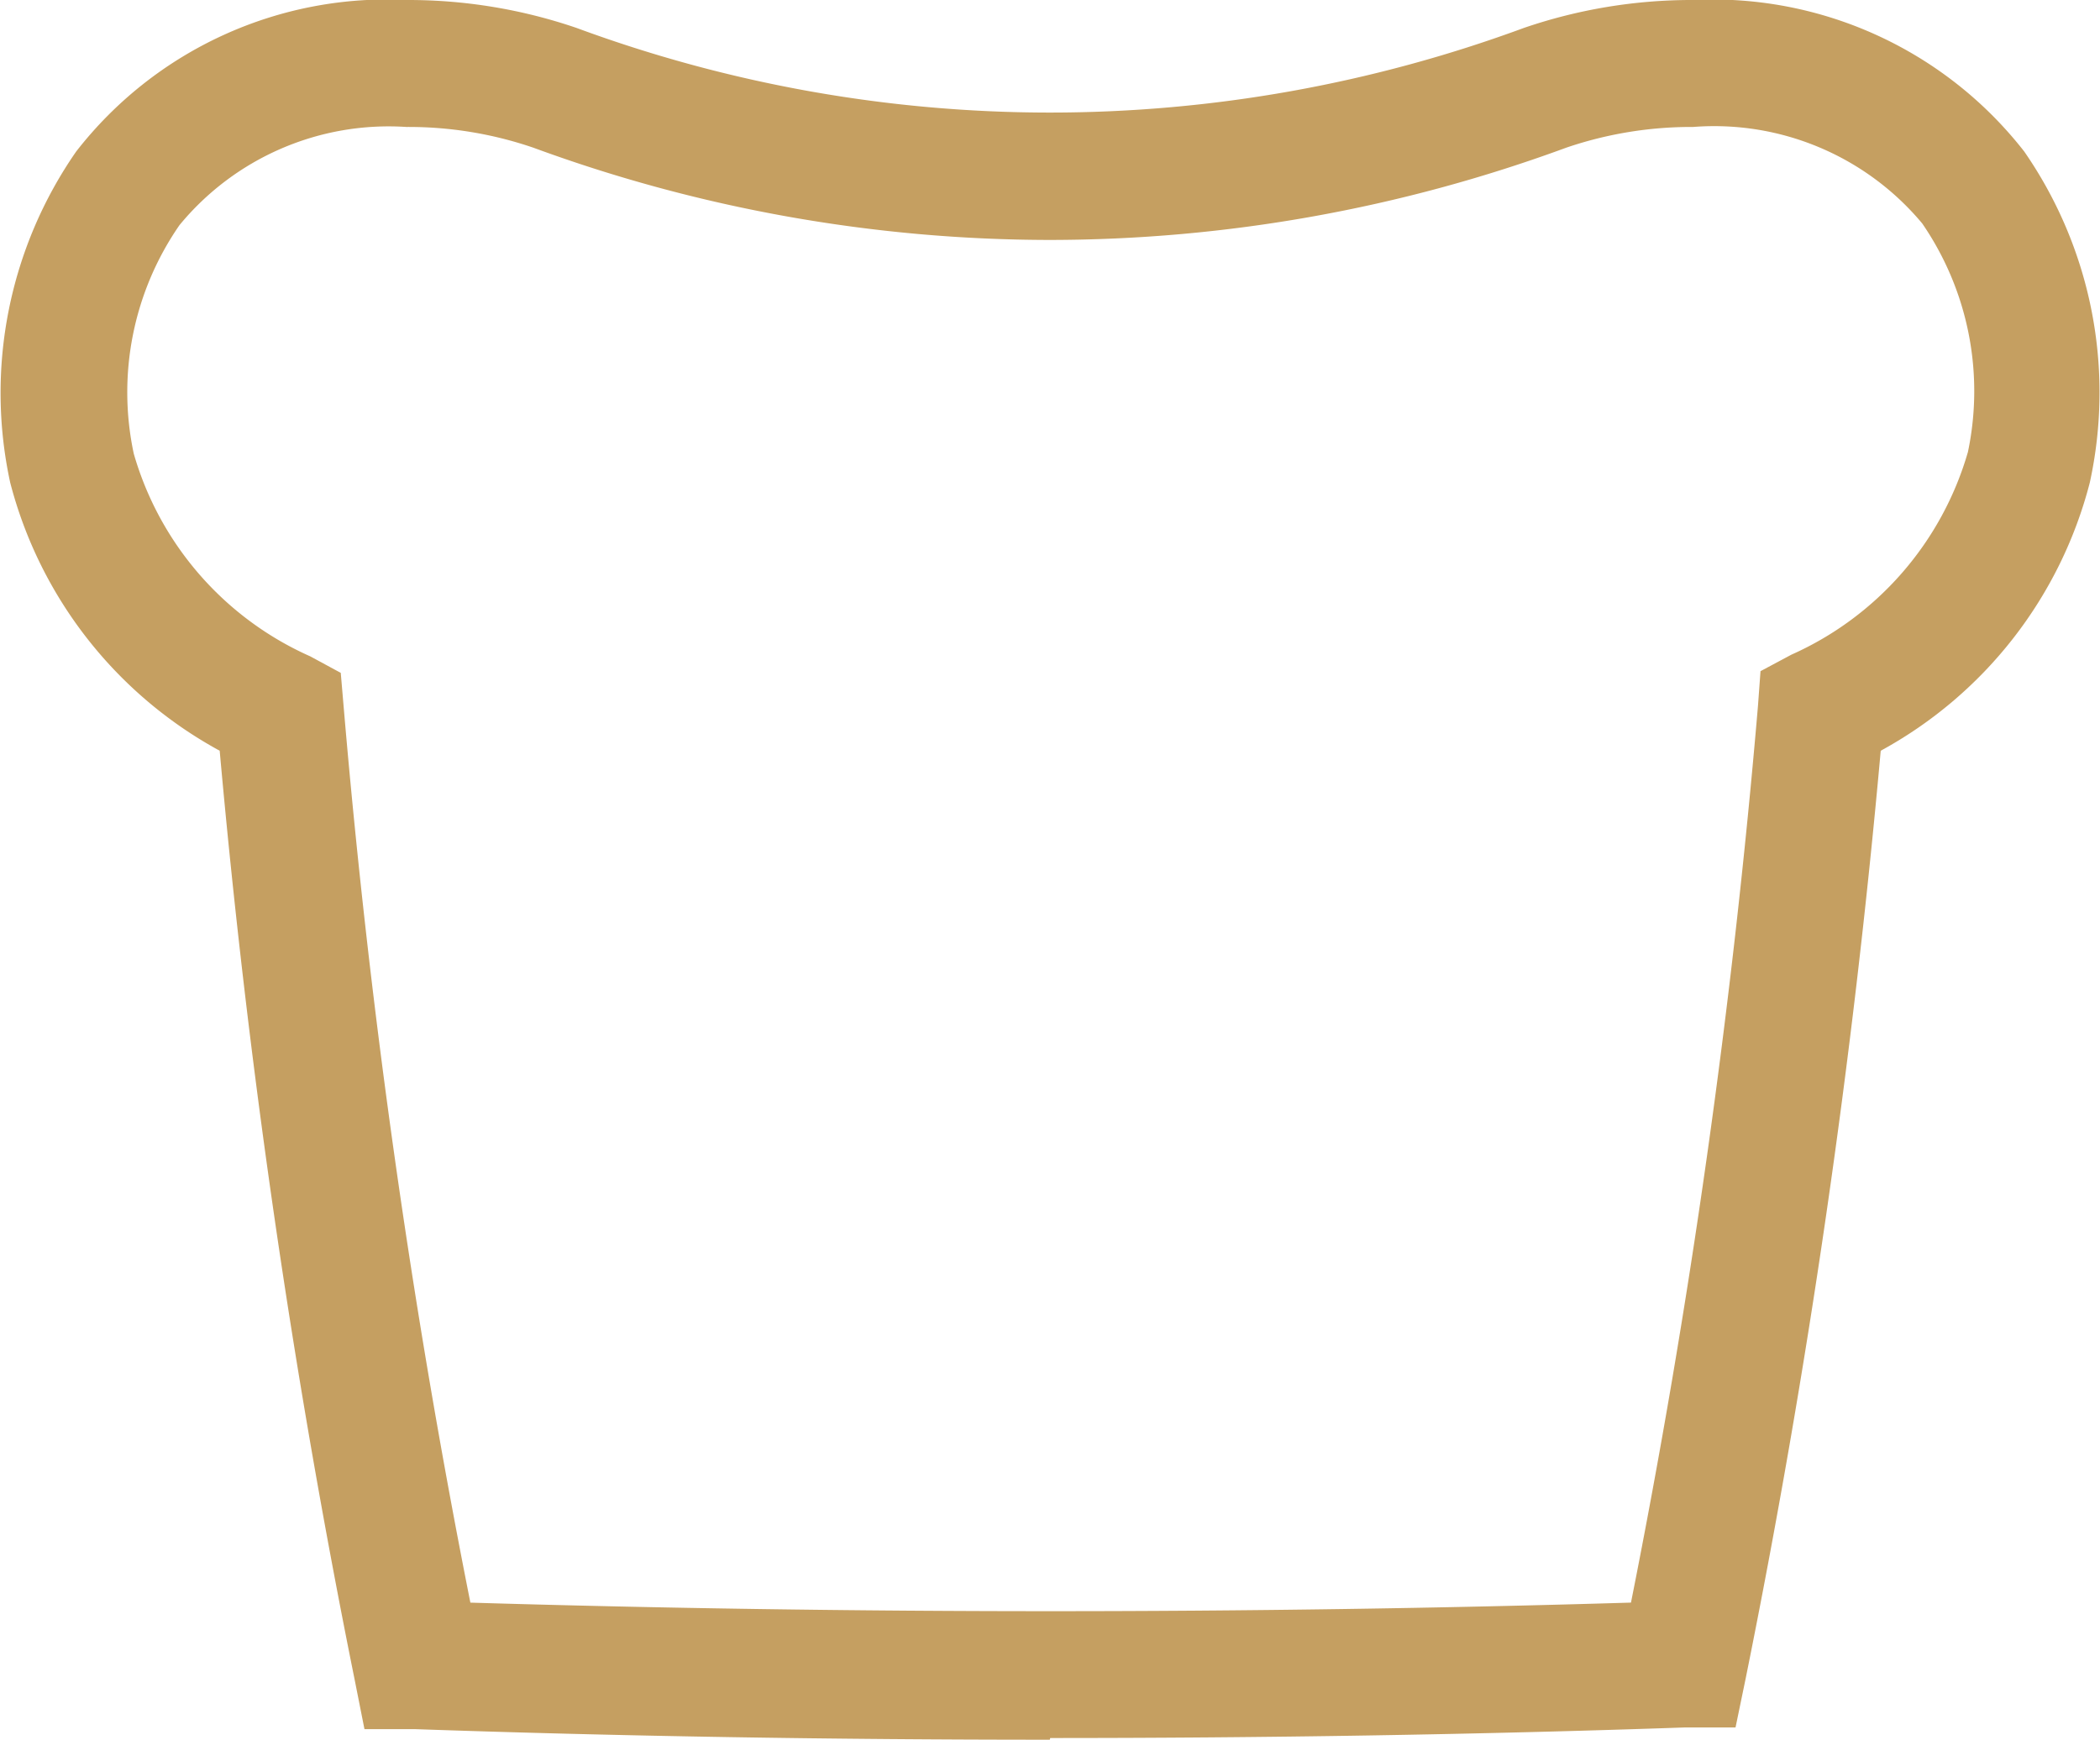 <svg xmlns="http://www.w3.org/2000/svg" width="49.61" height="41.11" viewBox="0 0 49.61 41.11"><g id="Layer_2" data-name="Layer 2"><g id="Capa_1" data-name="Capa 1"><path d="M24.8,41.11c-5.07,0-10.12-.08-15-.25l-1.19,0-.23-1.16A201.53,201.53,0,0,1,5.19,17.74,10.1,10.1,0,0,1,.24,11.4,10,10,0,0,1,1.8,3.58,9.3,9.3,0,0,1,9.62,0a12.28,12.28,0,0,1,4,.66,32.29,32.29,0,0,0,11.19,2A32.35,32.35,0,0,0,36,.66,12.23,12.23,0,0,1,40,0a9.33,9.33,0,0,1,7.82,3.58,10,10,0,0,1,1.55,7.82,10.08,10.08,0,0,1-4.94,6.34,201.73,201.73,0,0,1-3.19,21.92L41,40.82l-1.19,0c-4.89.17-9.94.25-15,.25m-13.72-3.2c9,.27,18.48.27,27.44,0a191.88,191.88,0,0,0,3-21.19l.06-.82.73-.39a7.53,7.53,0,0,0,4.17-4.79,7,7,0,0,0-1.08-5.4A6.4,6.4,0,0,0,40,3a9.15,9.15,0,0,0-3,.49A35.38,35.38,0,0,1,24.8,5.67,35.46,35.46,0,0,1,12.6,3.49a9.09,9.09,0,0,0-3-.49A6.4,6.4,0,0,0,4.24,5.32a6.94,6.94,0,0,0-1.08,5.4,7.51,7.51,0,0,0,4.17,4.79l.72.39.07.82a192.33,192.33,0,0,0,3,21.19" style="fill:#c59f61"/></g></g></svg>